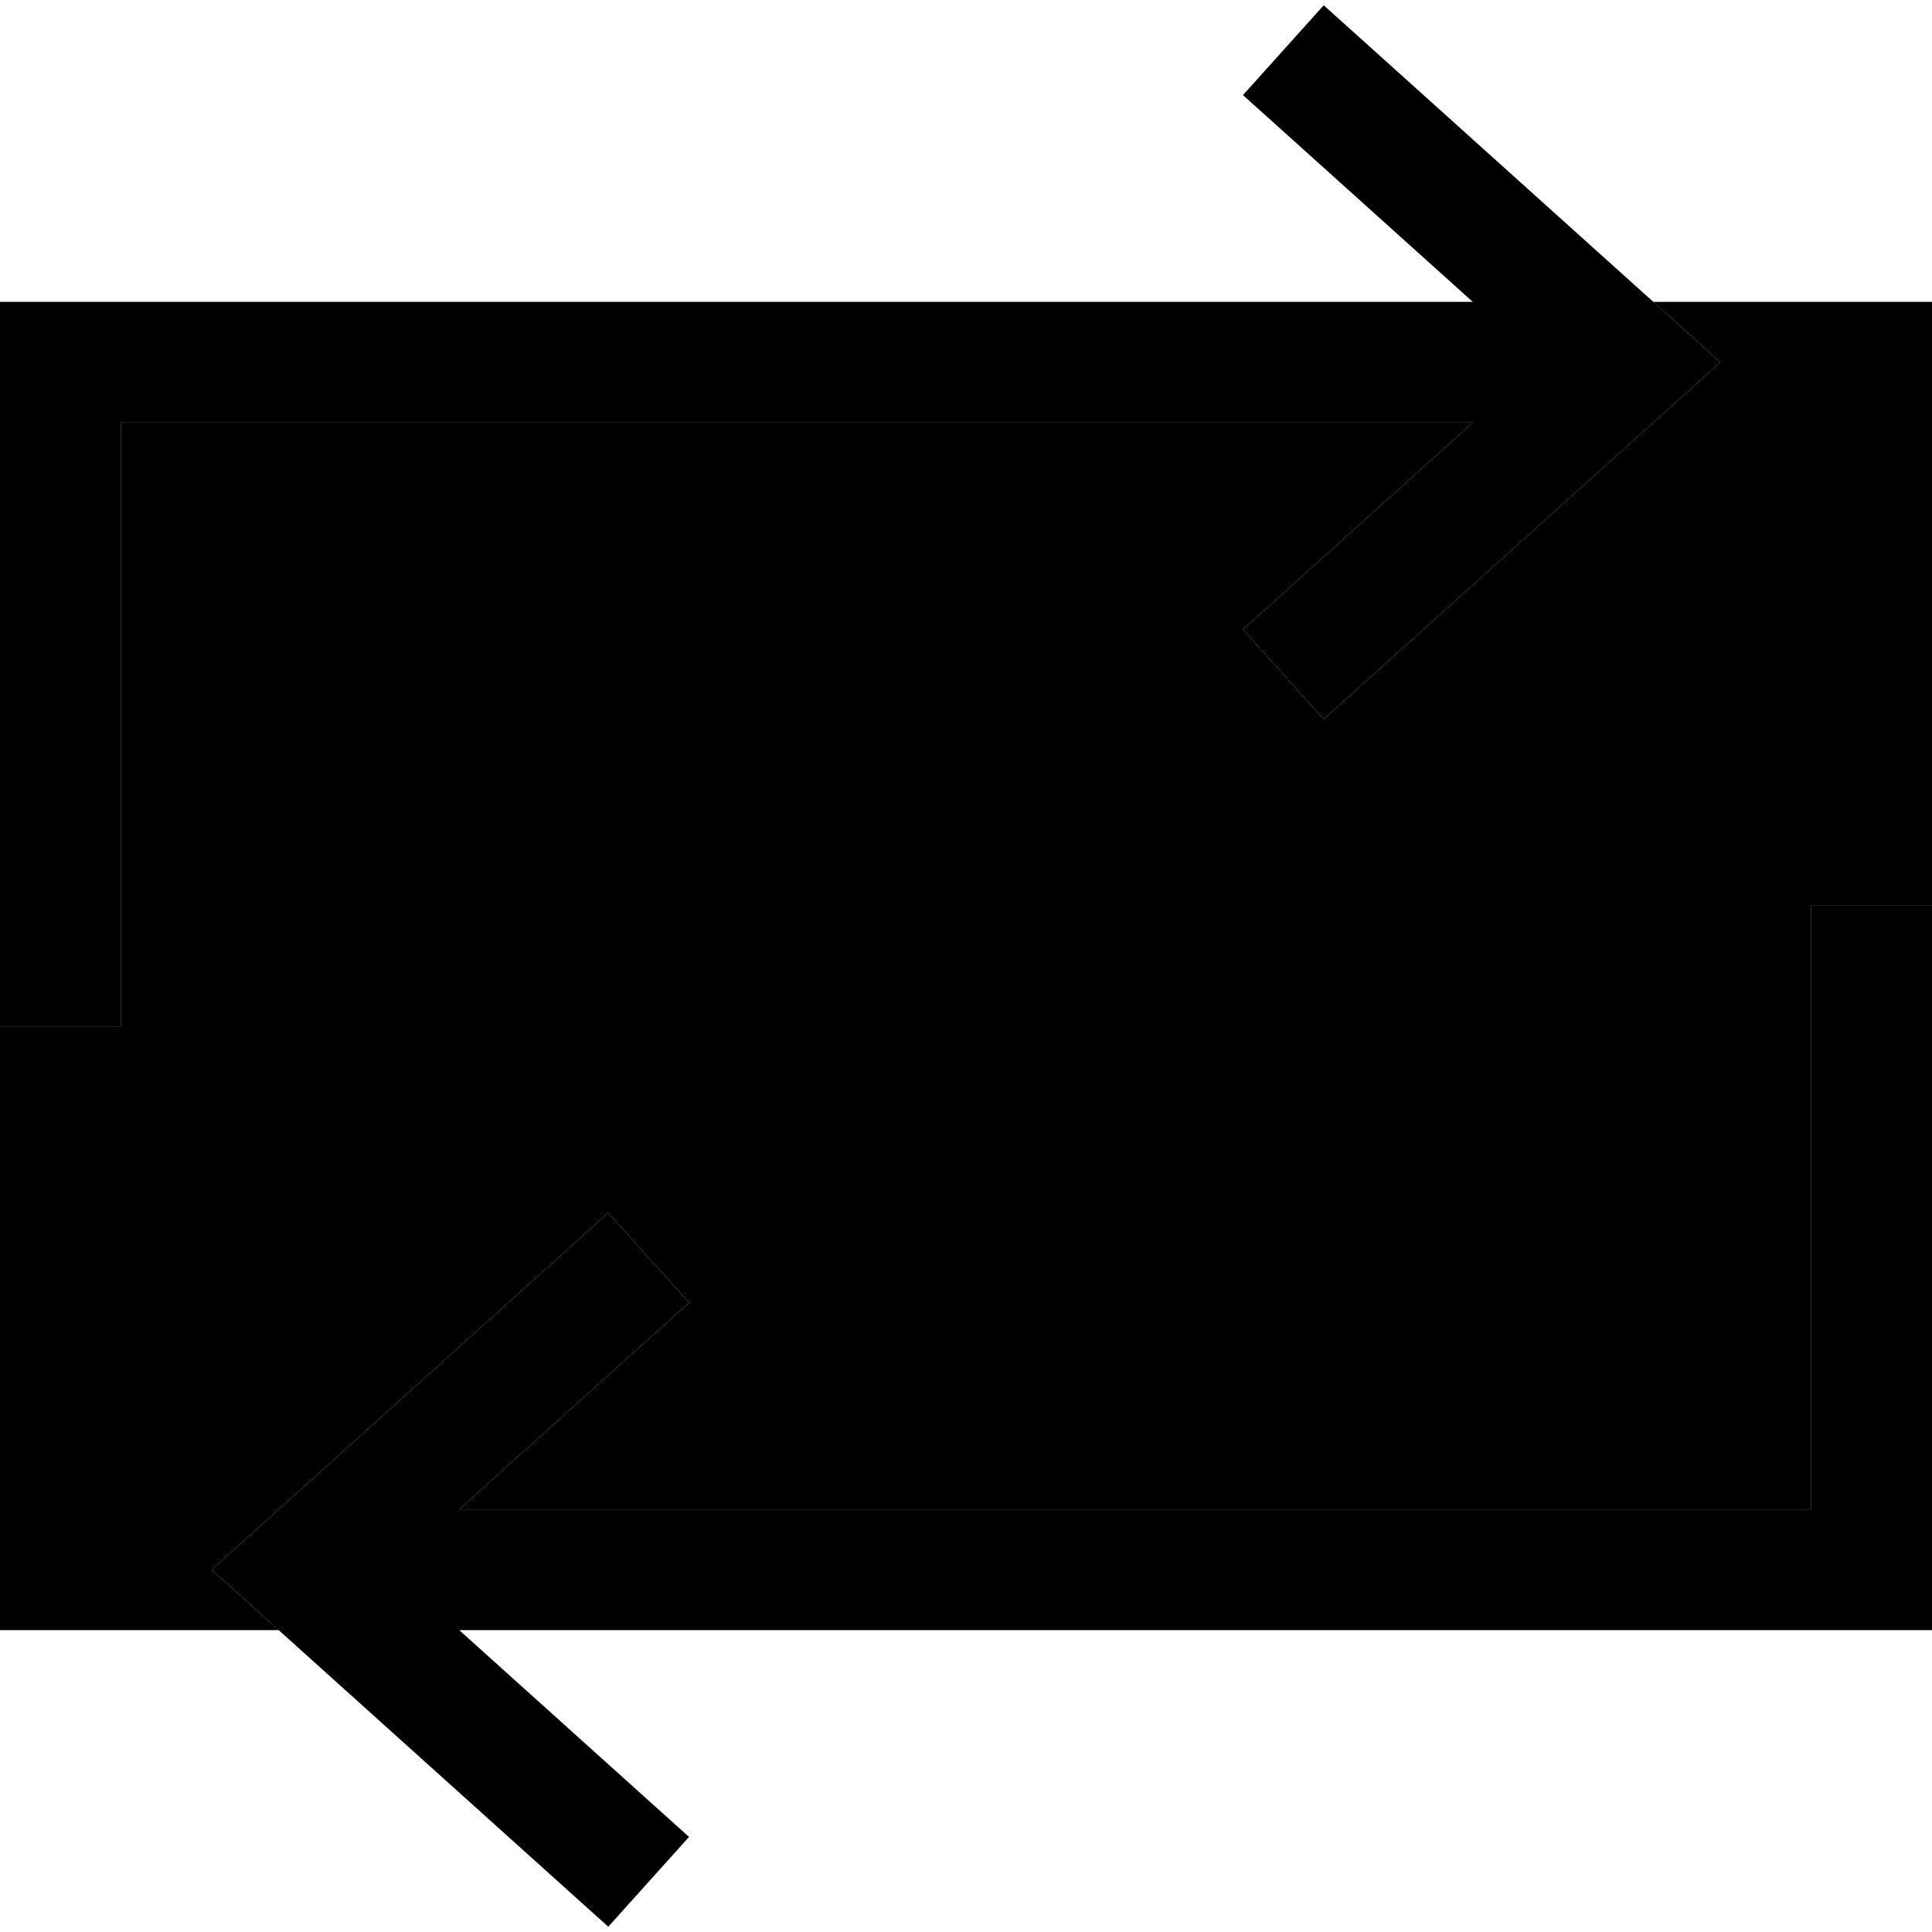 <svg xmlns="http://www.w3.org/2000/svg" viewBox="0 0 512 512"><path class="pr-icon-duotone-secondary" d="M0 272L0 432l73.9 0-4.6-4.1L56.1 416l13.2-11.9 80-72 11.9-10.7 21.4 23.8-11.9 10.7-49 44.1L480 400l0-144 0-16 32 0 0-160-73.9 0 4.6 4.1L455.9 96l-13.2 11.9-80 72-11.9 10.7-21.4-23.8 11.9-10.7 49-44.1L32 112l0 144 0 16L0 272z"/><path class="pr-icon-duotone-primary" d="M0 272l0-16L0 96 0 80l16 0 374.3 0-49-44.1L329.4 25.2 350.8 1.4l11.9 10.7 80 72L455.9 96l-13.2 11.9-80 72-11.9 10.7-21.4-23.8 11.9-10.7 49-44.1L32 112l0 144 0 16L0 272zm512-32l0 16 0 160 0 16-16 0-374.3 0 49 44.1 11.9 10.7-21.4 23.8-11.9-10.7-80-72L56.1 416l13.2-11.9 80-72 11.9-10.7 21.4 23.8-11.9 10.7-49 44.1L480 400l0-144 0-16 32 0z"/></svg>